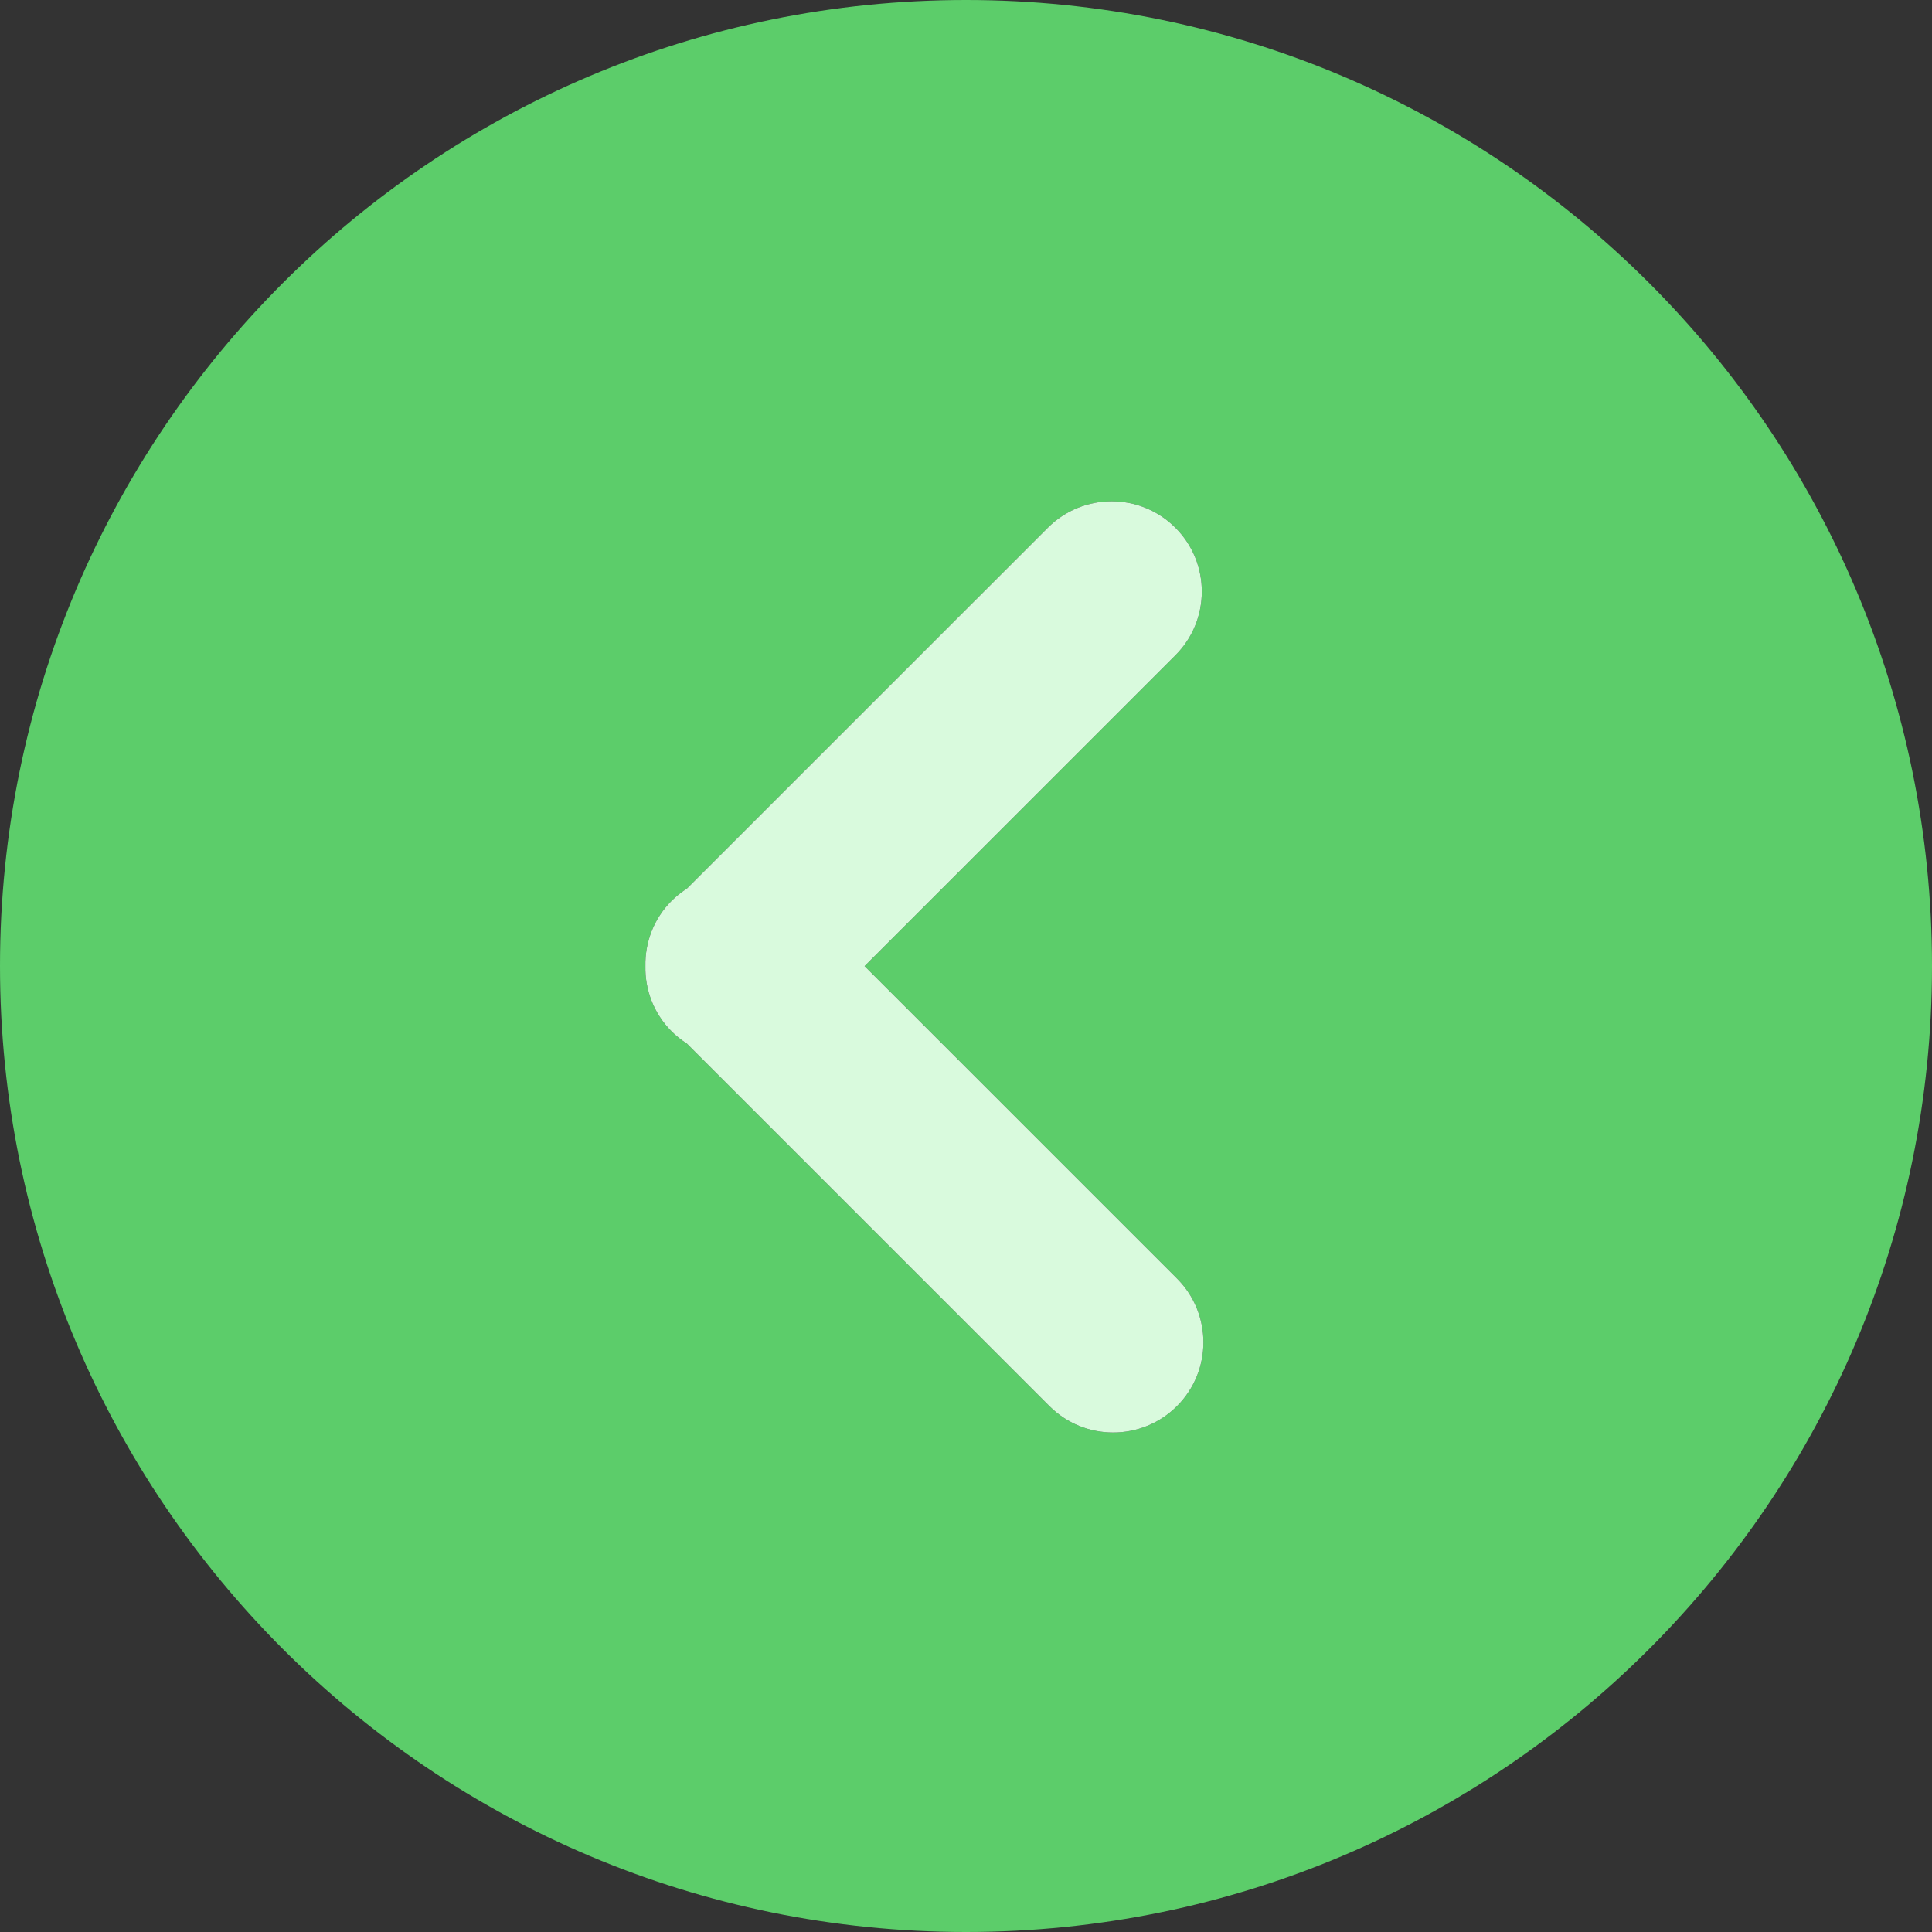 <svg width="34" height="34" viewBox="0 0 34 34" fill="none" xmlns="http://www.w3.org/2000/svg">
<rect x="0" y="0" width="34" height="34" fill="#333333" stroke="none"/>
<g clip-path="url(#clip0_86_1892)">
<path fill-rule="evenodd" clip-rule="evenodd" d="M17 0C26.389 0 34 7.611 34 17C34 26.389 26.389 34 17 34C7.611 34 0 26.389 0 17C0 7.611 7.611 0 17 0ZM12.088 18.365C11.993 18.304 11.903 18.234 11.82 18.151C11.503 17.834 11.35 17.417 11.358 17.002C11.35 16.586 11.503 16.169 11.82 15.852C11.903 15.769 11.994 15.699 12.088 15.638L18.44 9.287C19.06 8.667 20.065 8.667 20.685 9.287C21.305 9.907 21.305 10.912 20.685 11.532L15.215 17.002L20.713 22.5C21.333 23.12 21.333 24.125 20.713 24.745C20.403 25.055 19.997 25.21 19.59 25.21C19.184 25.21 18.778 25.055 18.468 24.745L12.088 18.365Z" fill="#5CCD6A"/>
<path d="M11.82 18.151C11.903 18.234 11.993 18.304 12.088 18.365L18.468 24.745C18.778 25.055 19.184 25.21 19.59 25.21C19.997 25.21 20.403 25.055 20.713 24.745C21.333 24.125 21.333 23.12 20.713 22.5L15.215 17.002L20.685 11.532C21.305 10.912 21.305 9.907 20.685 9.287C20.065 8.667 19.06 8.667 18.44 9.287L12.088 15.638C11.994 15.699 11.903 15.769 11.82 15.852C11.503 16.169 11.35 16.586 11.358 17.002C11.35 17.417 11.503 17.834 11.82 18.151Z" fill="#D9FADD"/>
</g>
<defs>
<clipPath id="clip0_86_1892">
<rect width="34" height="34" fill="white" transform="matrix(-1 0 0 1 34 0)"/>
</clipPath>
</defs>
</svg>
